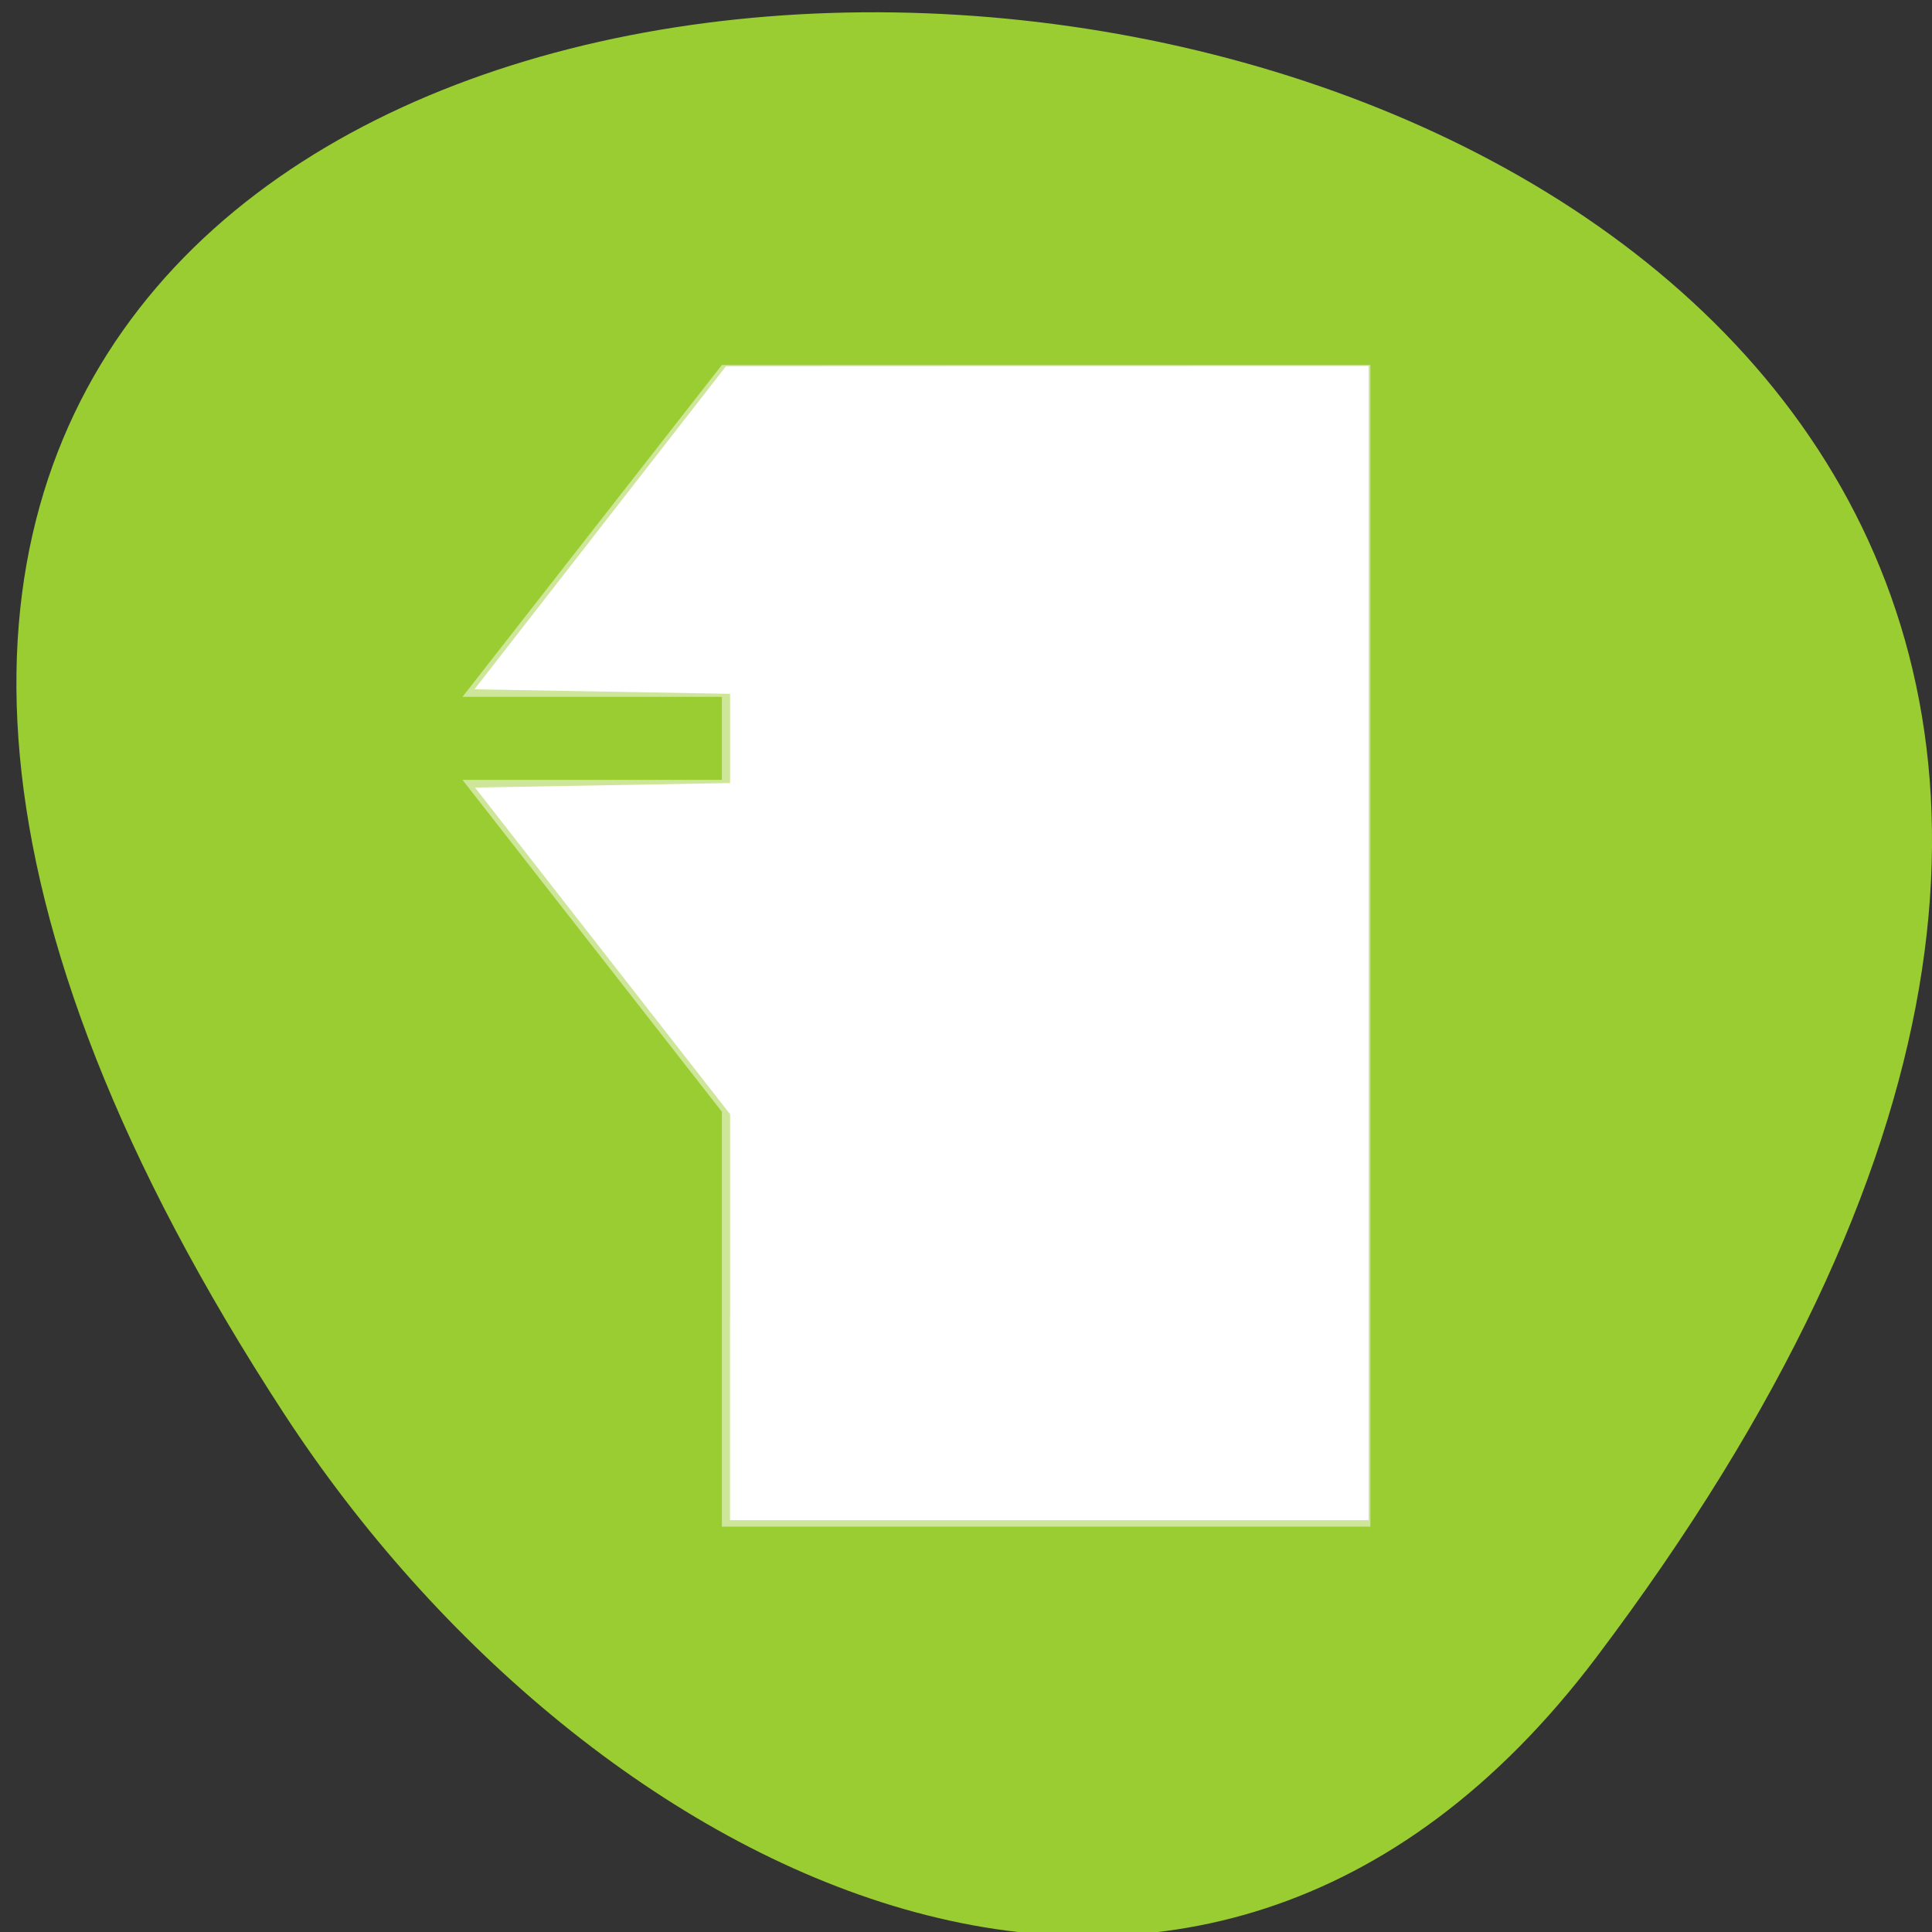 <svg xmlns="http://www.w3.org/2000/svg" viewBox="0 0 256 256"><rect x="0" y="0" width="256" height="256" fill="#333333" stroke="none"/><defs><clipPath><path transform="matrix(15.333 0 0 11.5 415 -125.5)" d="m -24 13 c 0 1.105 -0.672 2 -1.5 2 -0.828 0 -1.5 -0.895 -1.5 -2 0 -1.105 0.672 -2 1.5 -2 0.828 0 1.5 0.895 1.5 2 z"/></clipPath></defs><path d="m 291.82 921.19 c 200.11 265.25 -350.59 302.94 -173.86 32.17 40.29 -61.728 120.86 -102.43 173.86 -32.17 z" transform="matrix(1 0 0 -1 -80.27 1140.76)" style="fill:#9acd32;color:#000"/><g style="fill:#fff"><path d="m 274 -14 l -4 4 h 4 v 1 h -4 l 4 4 v 5 h 10 v -14 h -10 z" transform="matrix(8.593 0 0 10.995 -2258.83 202.29)" style="opacity:0.5;enable-background:new;fill-rule:evenodd"/><path d="m 96.74 174.54 v -26.902 l -16.898 -21.641 l -16.898 -21.641 l 16.898 -0.299 l 16.898 -0.299 v -5.911 v -5.911 l -16.935 -0.299 l -16.935 -0.299 l 16.664 -21.406 l 16.664 -21.406 l 42.576 -0.018 l 42.576 -0.018 v 76.47 v 76.47 h -42.31 h -42.31 v -26.902 z"/></g></svg>